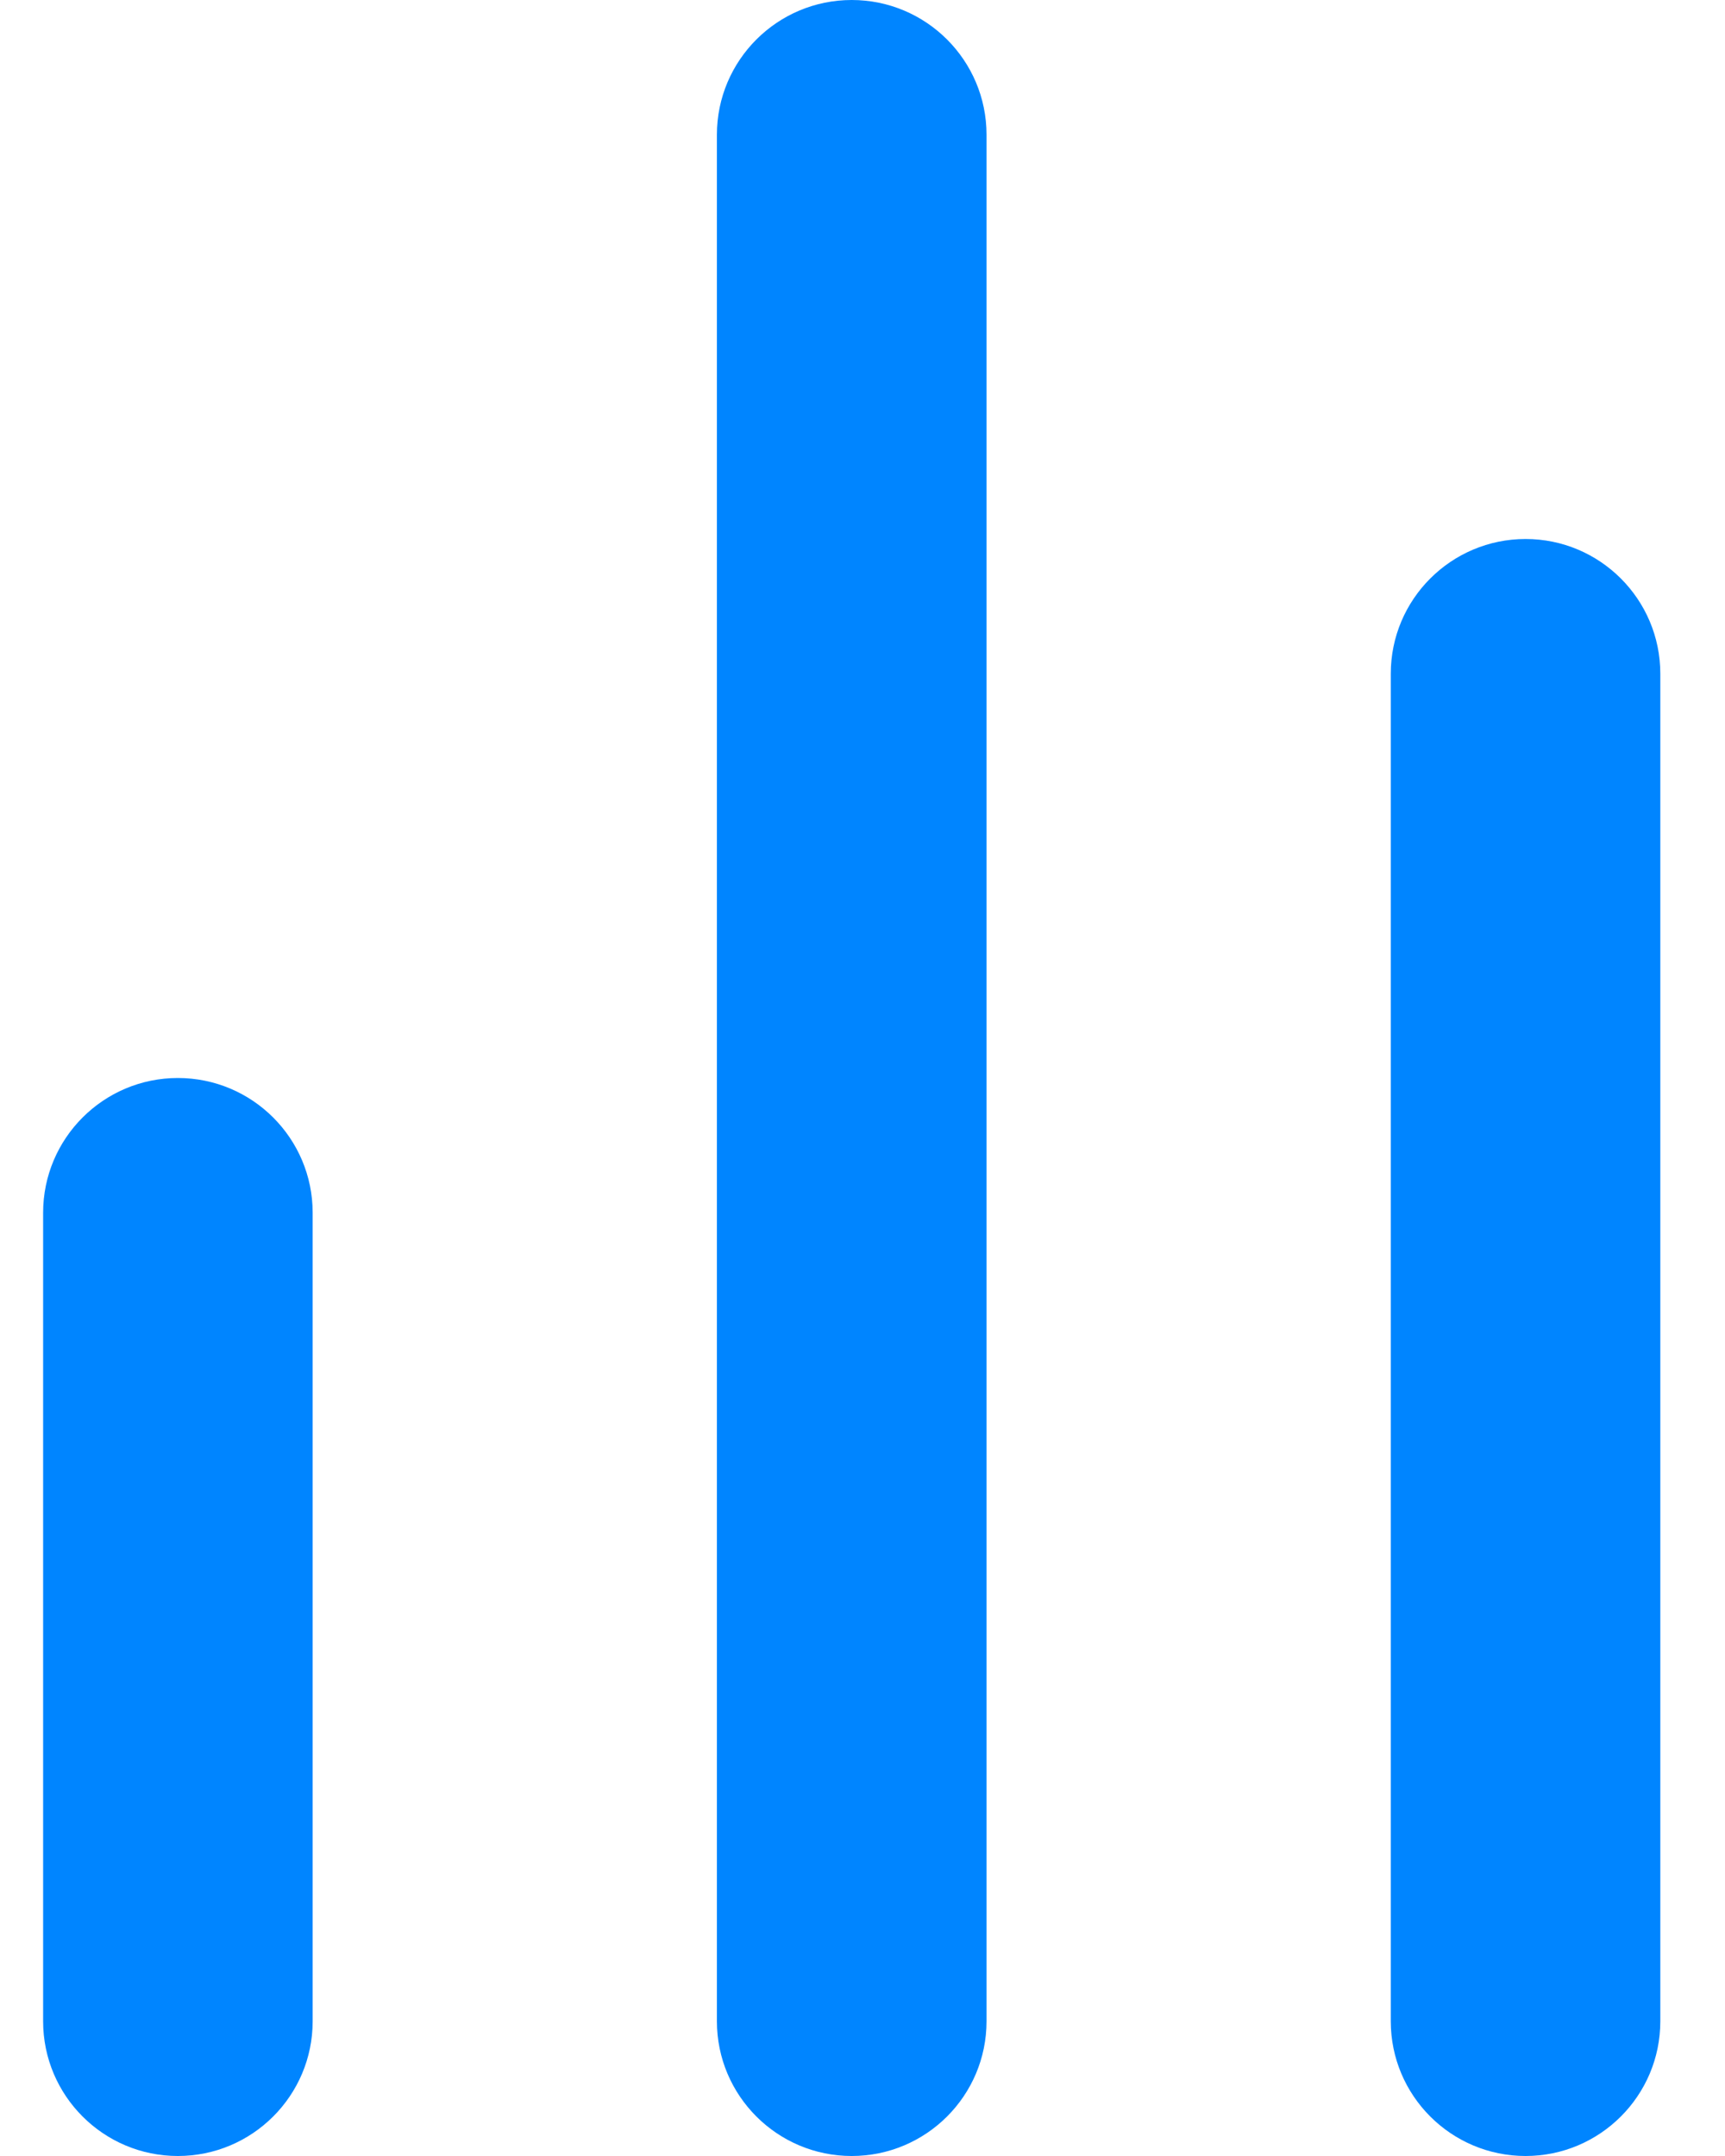 <svg width="20" height="25" viewBox="0 0 19 25" fill="none" xmlns="http://www.w3.org/2000/svg">
    <path d="M9.375 0C10.238 0 10.938 0.7 10.938 1.562V23.438C10.938 24.3 10.238 25 9.375 25C8.512 25 7.812 24.3 7.812 23.438V1.562C7.812 0.7 8.512 0 9.375 0ZM17.188 6.25C18.05 6.25 18.75 6.95 18.75 7.812V23.438C18.75 24.3 18.05 25 17.188 25C16.325 25 15.625 24.3 15.625 23.438V7.812C15.625 6.95 16.325 6.25 17.188 6.25ZM1.562 12.5C2.425 12.5 3.125 13.2 3.125 14.062V23.438C3.125 24.3 2.425 25 1.562 25C0.7 25 0 24.3 0 23.438V14.062C0 13.2 0.7 12.5 1.562 12.5Z" fill="#0085FF"/>
</svg>
